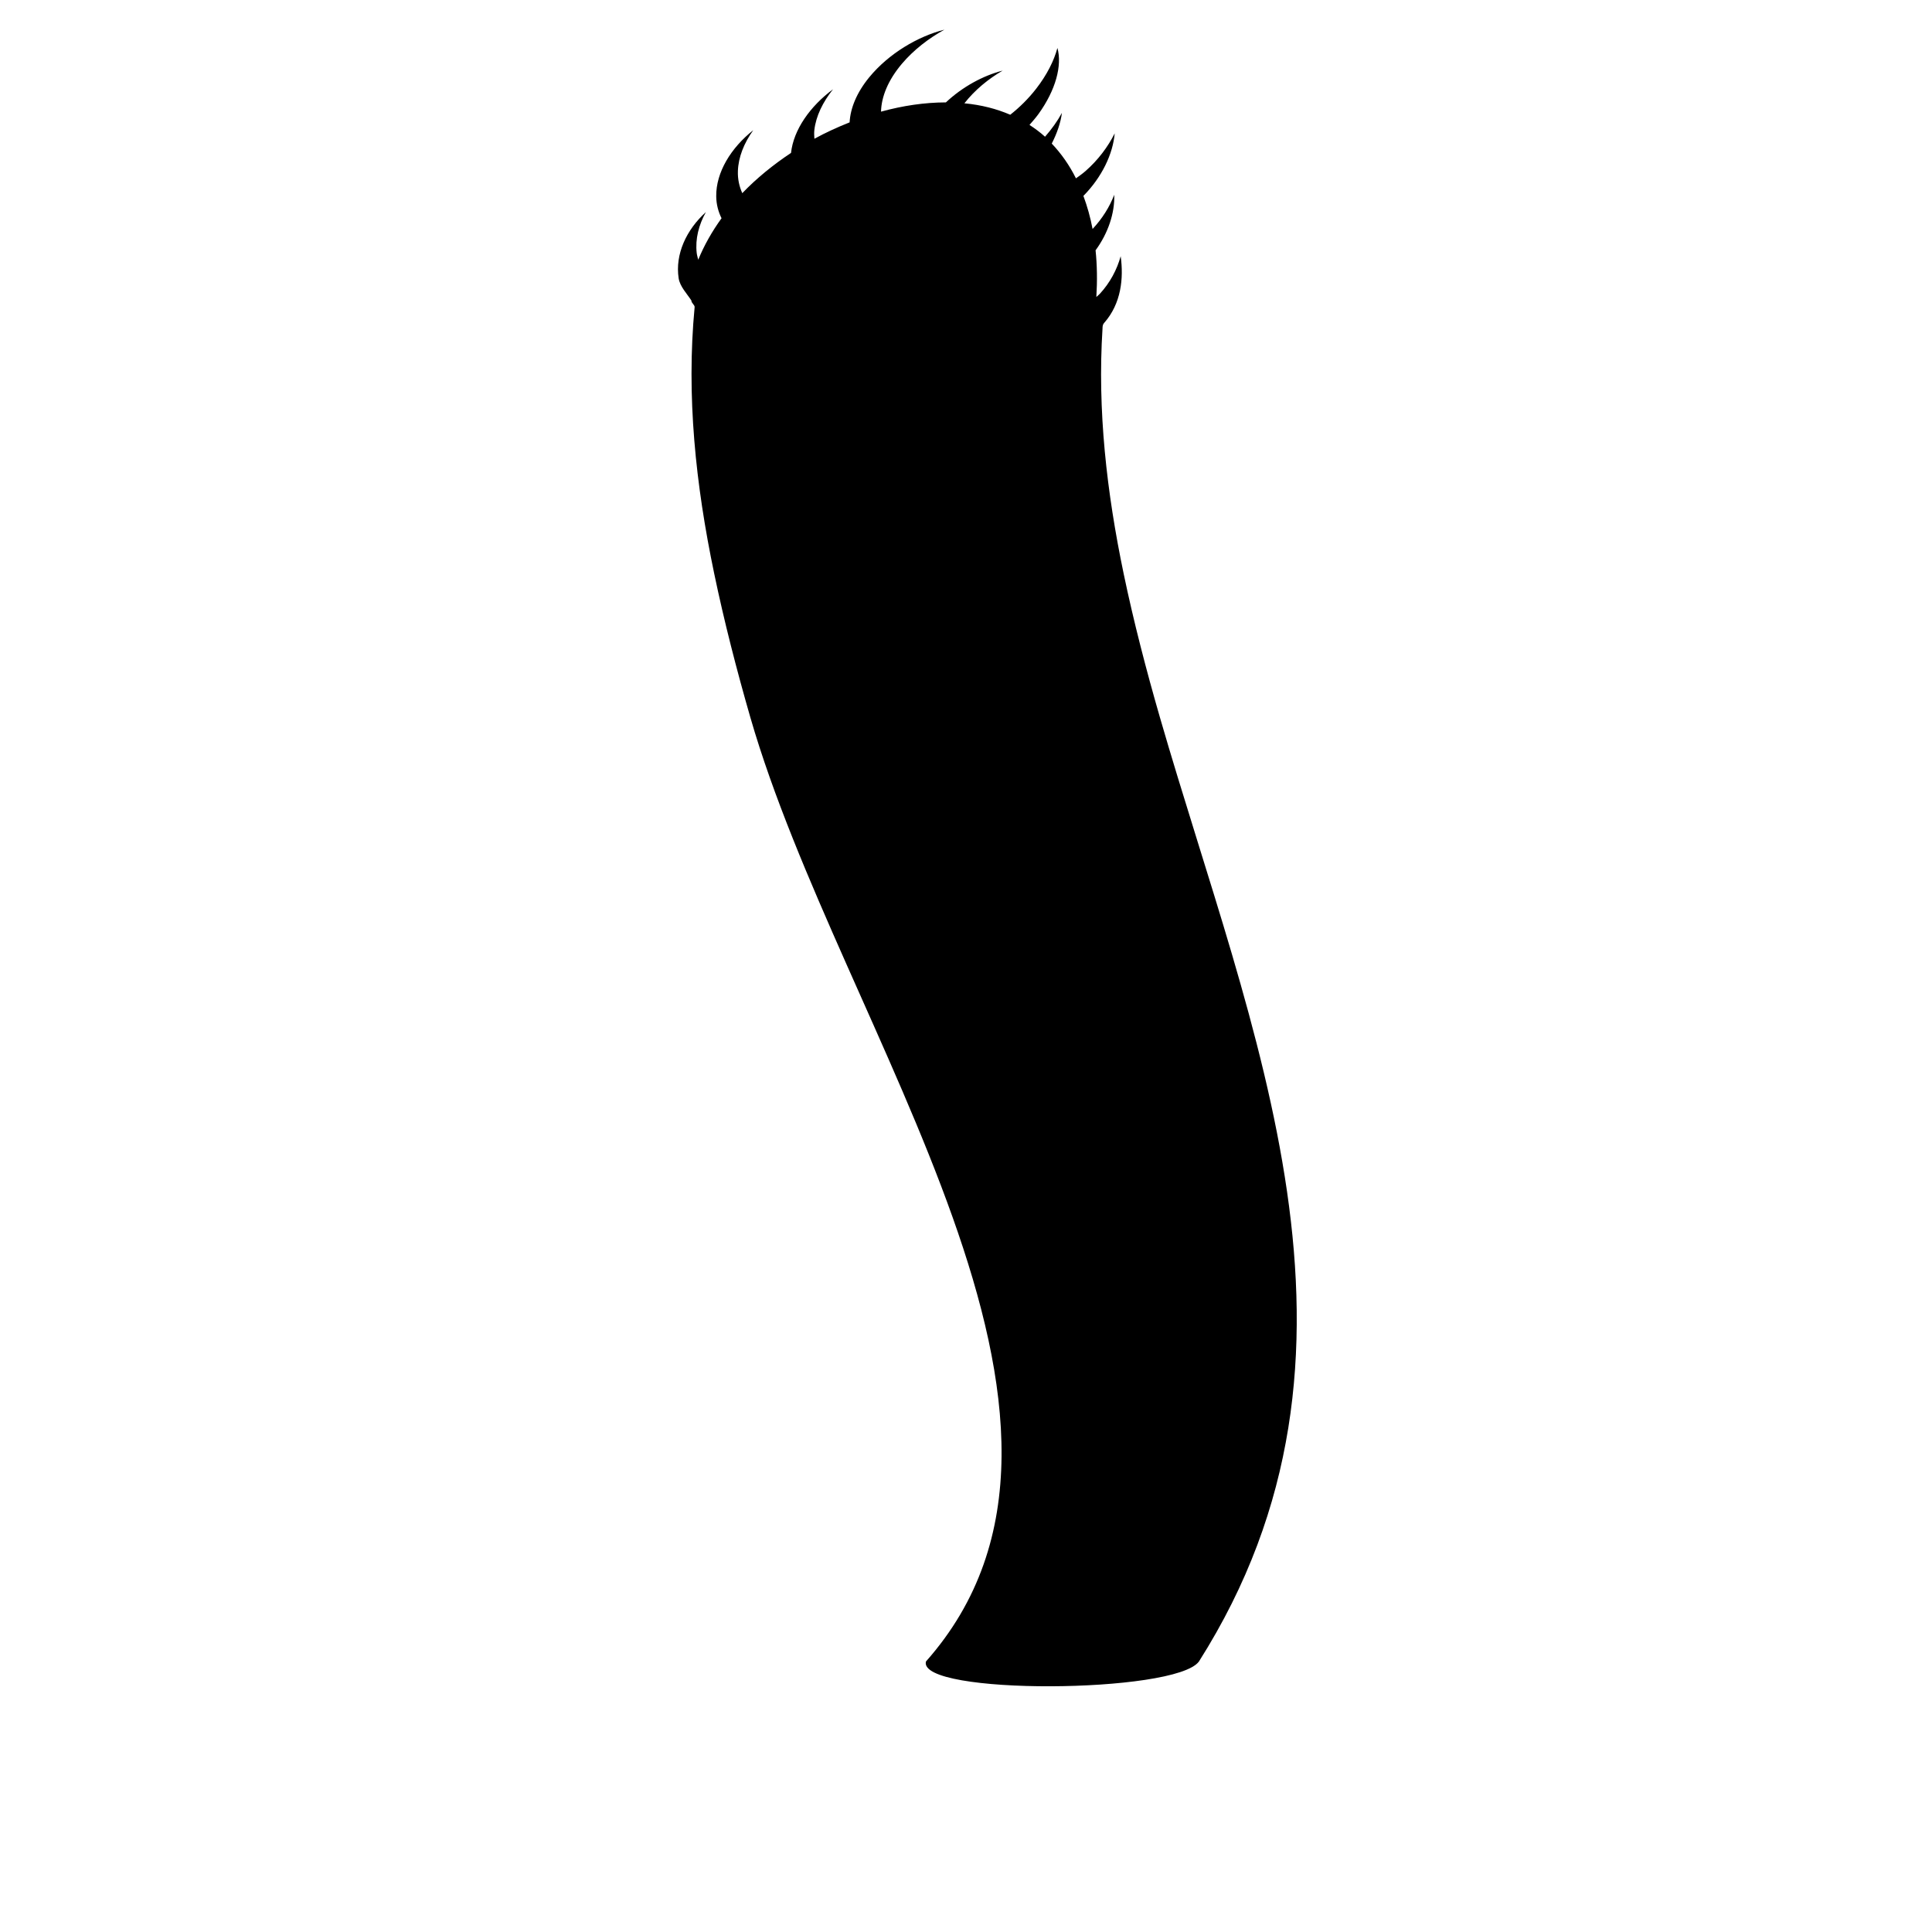 <?xml version="1.0" encoding="utf-8"?>
<!-- Generator: Adobe Illustrator 15.1.0, SVG Export Plug-In . SVG Version: 6.00 Build 0)  -->
<!DOCTYPE svg PUBLIC "-//W3C//DTD SVG 1.1//EN" "http://www.w3.org/Graphics/SVG/1.1/DTD/svg11.dtd">
<svg version="1.1" id="Layer_1" xmlns="http://www.w3.org/2000/svg" xmlns:xlink="http://www.w3.org/1999/xlink" x="0px" y="0px"
	 width="100px" height="100px" viewBox="0 0 100 100" enable-background="new 0 0 100 100" xml:space="preserve">
<path d="M58.006,13.262c-0.191,0.691-0.548,1.372-1.084,1.951c-0.054,0.059-0.118,0.103-0.175,0.158
	c0.052-0.834,0.04-1.643-0.04-2.415c0.655-0.897,0.997-1.933,0.966-2.874c-0.238,0.623-0.617,1.231-1.121,1.77
	c-0.114-0.602-0.275-1.172-0.475-1.712c0.957-0.97,1.527-2.166,1.62-3.237c-0.348,0.692-0.852,1.373-1.511,1.951
	c-0.16,0.141-0.329,0.258-0.495,0.377c-0.335-0.675-0.755-1.275-1.252-1.799c0.271-0.533,0.461-1.076,0.526-1.589
	c-0.231,0.423-0.528,0.84-0.874,1.234c-0.247-0.225-0.52-0.425-0.804-0.611c0.16-0.182,0.32-0.367,0.466-0.566
	c0.894-1.24,1.231-2.509,0.979-3.418c-0.177,0.663-0.542,1.392-1.099,2.109c-0.397,0.512-0.854,0.963-1.342,1.348
	c-0.704-0.303-1.491-0.509-2.374-0.592c0.538-0.685,1.235-1.26,1.98-1.692c-1.013,0.26-2.082,0.84-2.937,1.645
	c-1.095,0.002-2.228,0.168-3.358,0.479c0.018-0.762,0.36-1.629,1.085-2.483c0.607-0.715,1.384-1.313,2.195-1.76
	c-1.362,0.341-2.88,1.233-3.893,2.468c-0.652,0.796-0.974,1.605-1.013,2.33c-0.62,0.246-1.231,0.525-1.823,0.848
	c-0.007-0.148-0.021-0.293-0.002-0.452c0.083-0.718,0.437-1.446,0.968-2.11c-1.189,0.881-2.046,2.097-2.175,3.295
	c-0.923,0.612-1.78,1.309-2.523,2.083c-0.152-0.339-0.243-0.72-0.227-1.148c0.025-0.718,0.318-1.446,0.794-2.11
	c-1.155,0.913-1.932,2.184-1.916,3.423c0.004,0.423,0.11,0.798,0.275,1.134c-0.491,0.68-0.899,1.397-1.206,2.148
	c-0.027-0.119-0.066-0.23-0.08-0.356c-0.08-0.717,0.104-1.446,0.476-2.11c-1.012,0.913-1.6,2.184-1.41,3.423
	c0.065,0.432,0.443,0.815,0.662,1.157c-0.016,0.114,0.176,0.225,0.165,0.339c-0.436,4.592,0.053,9.185,1.01,13.776
	c0.515,2.473,1.166,5.004,1.879,7.476C43.545,53.413,59,73.5,47.926,86c-0.426,1.75,12.907,1.667,14.13,0
	c10.147-16,2.686-32.587-2.014-48.852c-0.714-2.472-1.364-4.974-1.88-7.446c-0.881-4.228-1.365-8.469-1.096-12.696
	c0.006-0.095-0.006-0.188,0.088-0.295C58.035,15.711,58.164,14.406,58.006,13.262z"/>
</svg>
